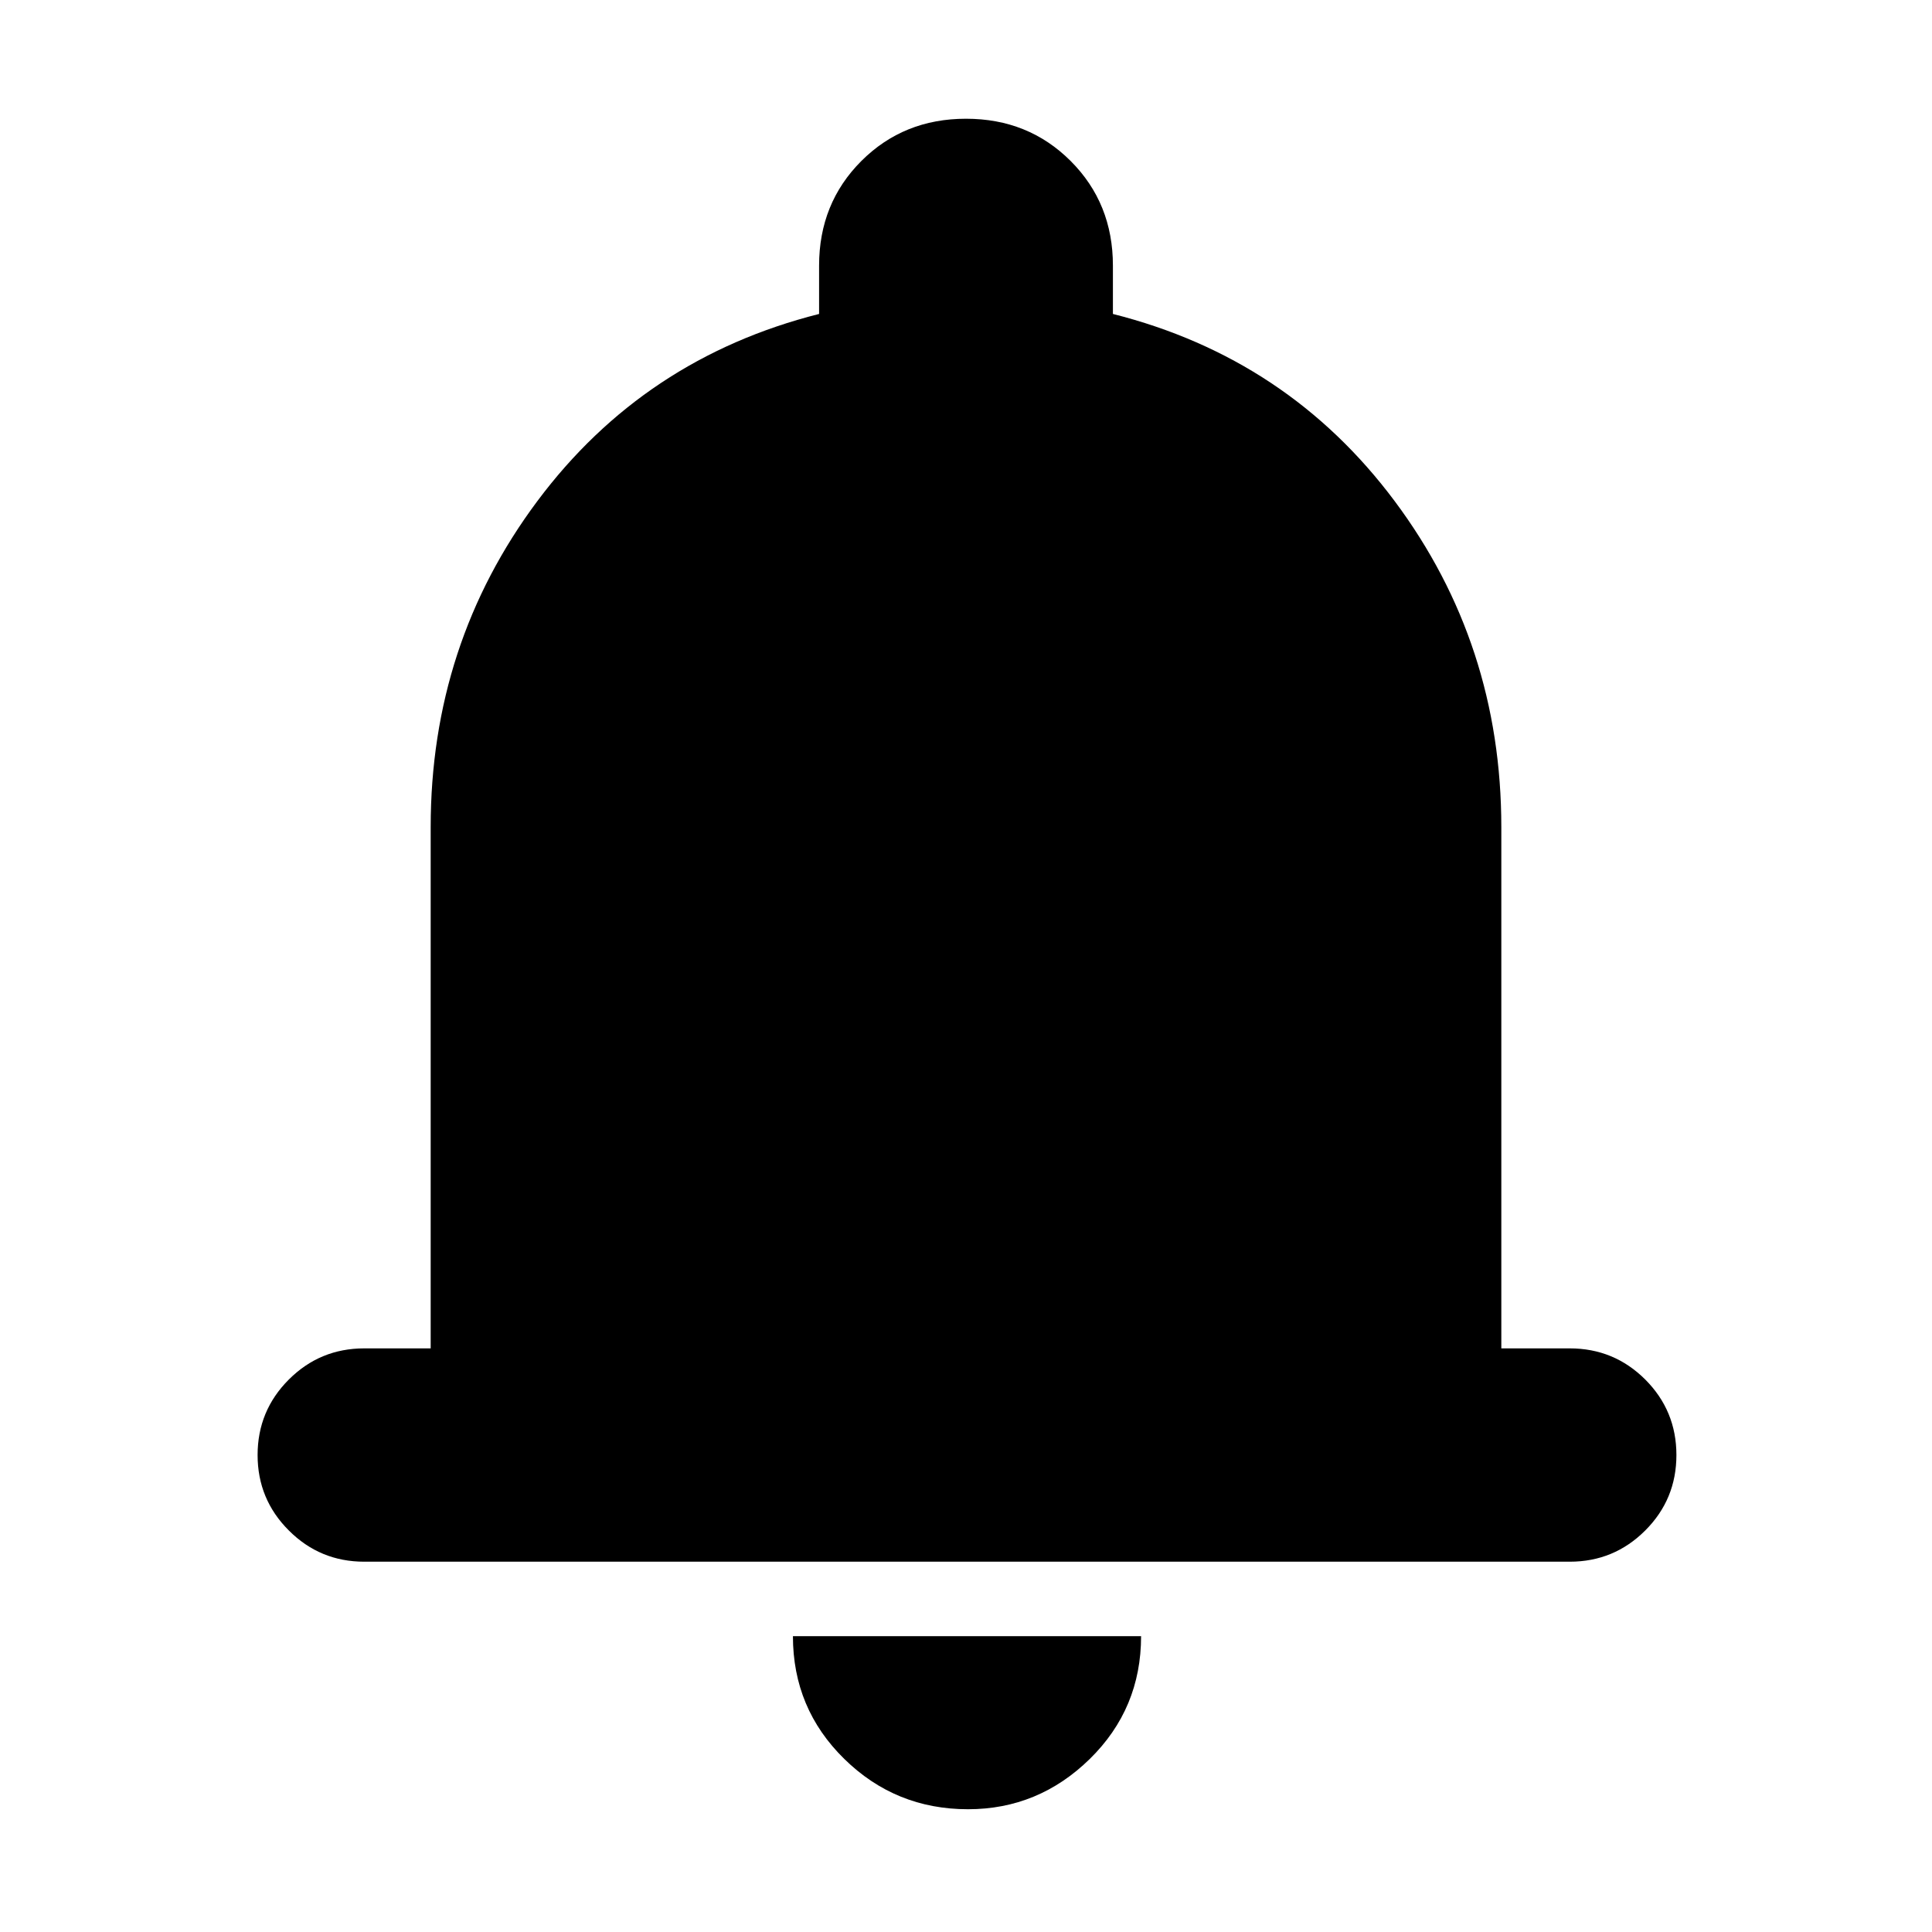 <svg xmlns="http://www.w3.org/2000/svg" height="24" width="24"><path d="M4.525 19.4Q3.975 19.4 3.588 19.012Q3.2 18.625 3.2 18.075Q3.2 17.525 3.588 17.137Q3.975 16.75 4.525 16.75H5.35V10.275Q5.35 8 6.675 6.225Q8 4.45 10.175 3.9V3.3Q10.175 2.525 10.7 2Q11.225 1.475 12 1.475Q12.775 1.475 13.3 2Q13.825 2.525 13.825 3.3V3.9Q16 4.45 17.325 6.225Q18.65 8 18.65 10.275V16.75H19.5Q20.05 16.75 20.438 17.137Q20.825 17.525 20.825 18.075Q20.825 18.625 20.438 19.012Q20.05 19.4 19.5 19.4ZM12.025 22.475Q11.125 22.475 10.488 21.85Q9.85 21.225 9.85 20.325H14.175Q14.175 21.225 13.538 21.85Q12.9 22.475 12.025 22.475Z"/></svg>